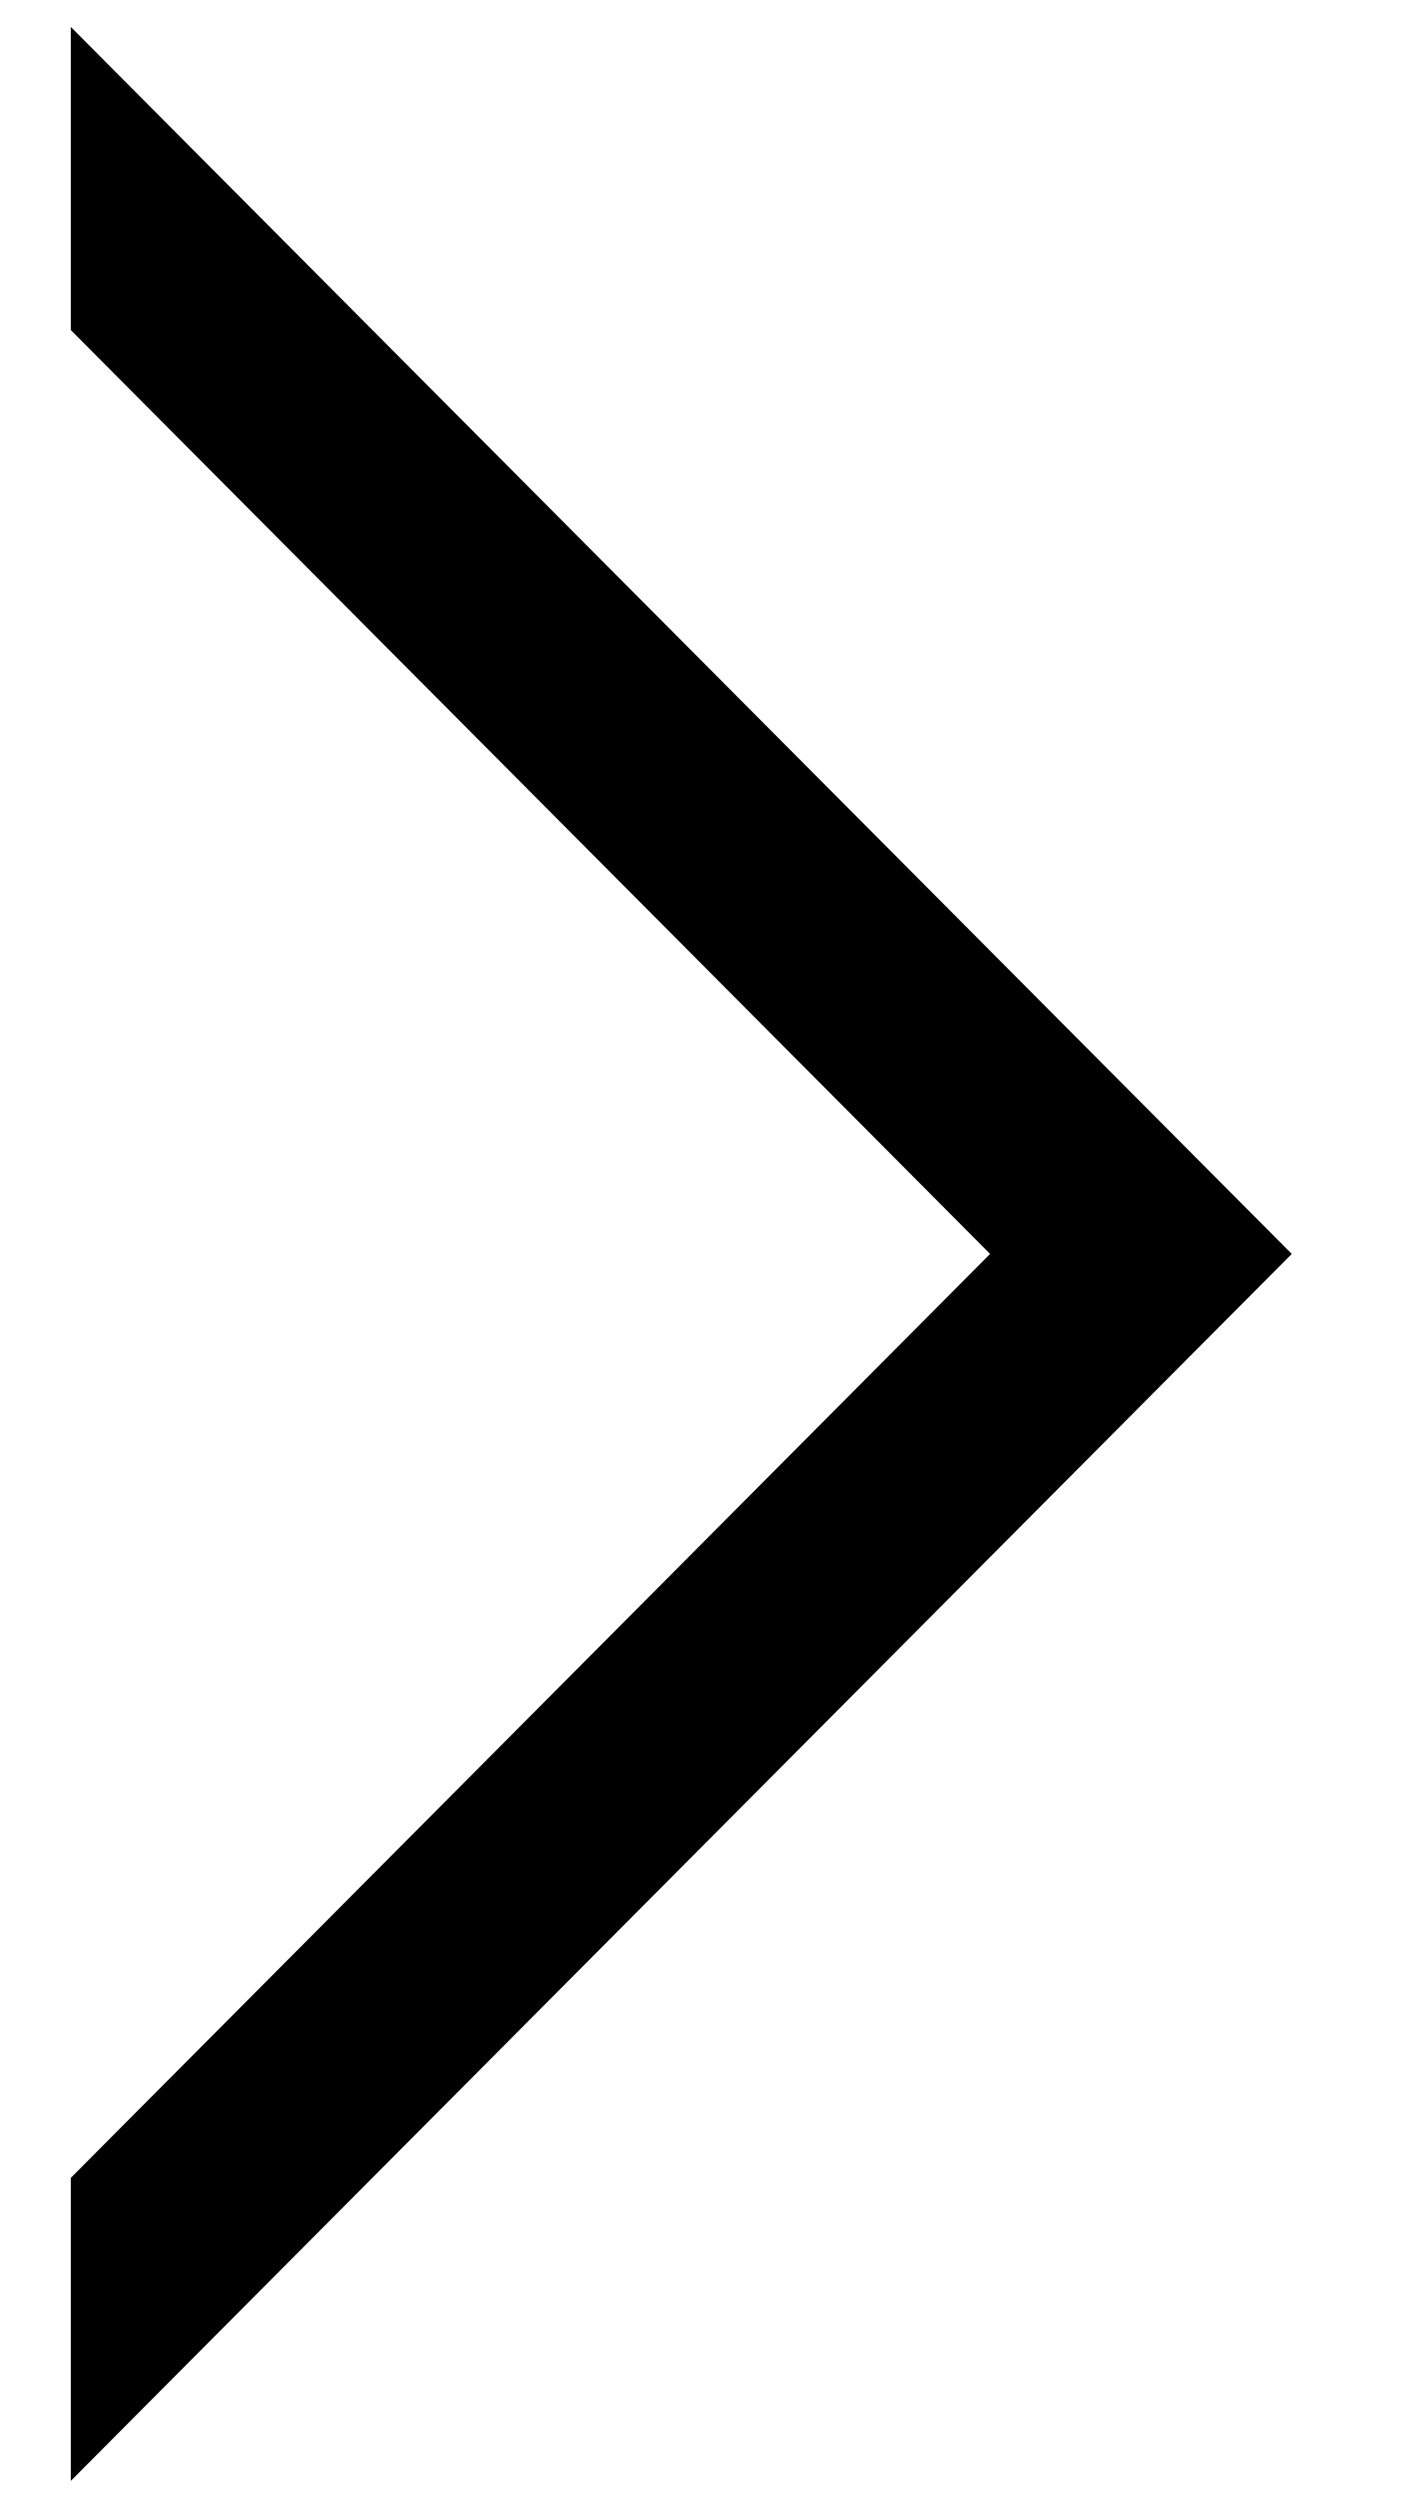 <?xml version="1.0" encoding="utf-8"?>
<!-- Generator: Adobe Illustrator 16.0.0, SVG Export Plug-In . SVG Version: 6.00 Build 0)  -->
<!DOCTYPE svg PUBLIC "-//W3C//DTD SVG 1.0//EN" "http://www.w3.org/TR/2001/REC-SVG-20010904/DTD/svg10.dtd">
<svg version="1.0" id="Layer_1" xmlns="http://www.w3.org/2000/svg" xmlns:xlink="http://www.w3.org/1999/xlink" x="0px" y="0px"
	 width="20px" height="35px" viewBox="0 0 20 35" enable-background="new 0 0 20 35" xml:space="preserve">
<g>
	<g>
		<polygon fill-rule="evenodd" clip-rule="evenodd" points="0.992,30.49 13.867,17.555 0.992,4.621 0.992,0.377 18.092,17.555 
			0.992,34.732 		"/>
	</g>
</g>
</svg>
